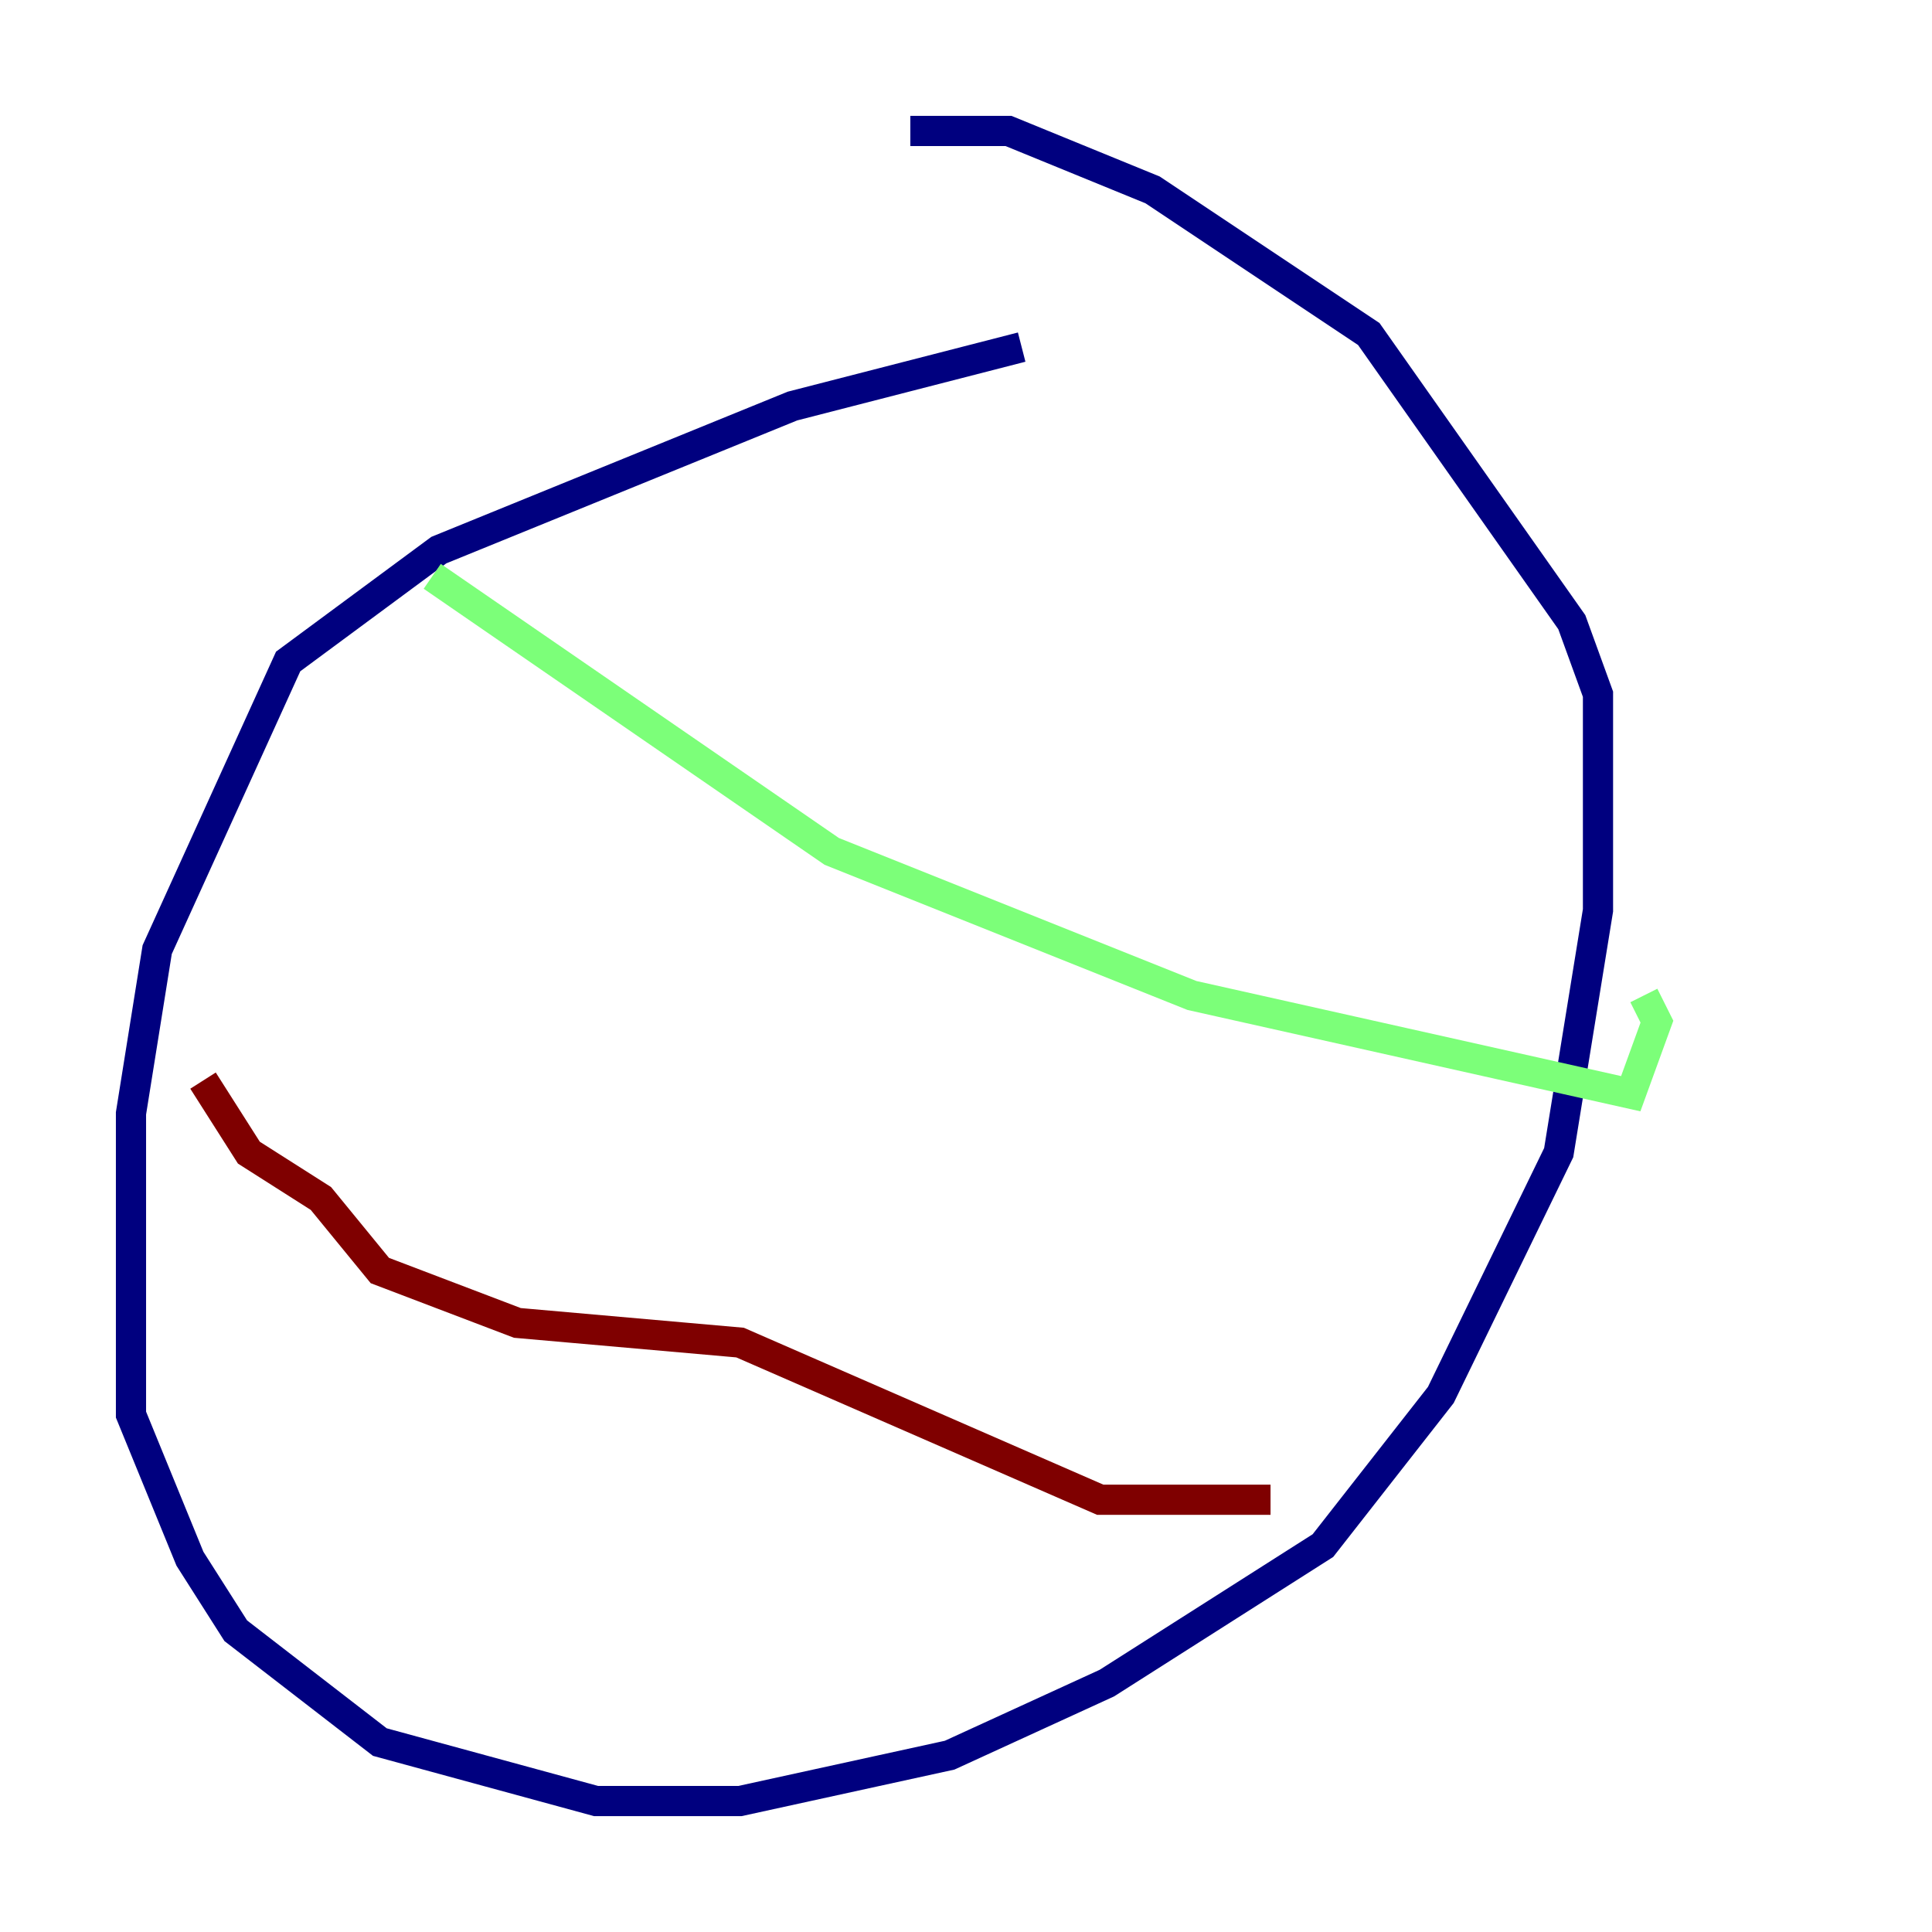<?xml version="1.0" encoding="utf-8" ?>
<svg baseProfile="tiny" height="128" version="1.2" viewBox="0,0,128,128" width="128" xmlns="http://www.w3.org/2000/svg" xmlns:ev="http://www.w3.org/2001/xml-events" xmlns:xlink="http://www.w3.org/1999/xlink"><defs /><polyline fill="none" points="67.688,22.997 52.502,26.902 29.071,36.447 19.091,43.824 10.414,62.915 8.678,73.763 8.678,93.722 12.583,103.268 15.62,108.041 25.166,115.417 39.485,119.322 49.031,119.322 62.915,116.285 73.329,111.512 87.647,102.4 95.458,92.42 103.268,76.366 105.871,60.312 105.871,45.993 104.136,41.22 90.685,22.129 76.366,12.583 66.82,8.678 60.312,8.678" stroke="#00007f" stroke-width="2" /><polyline fill="none" points="28.637,38.183 55.105,56.407 78.969,65.953 108.041,72.461 109.776,67.688 108.909,65.953" stroke="#7cff79" stroke-width="2" /><polyline fill="none" points="13.451,71.593 16.488,76.366 21.261,79.403 25.166,84.176 34.278,87.647 49.031,88.949 72.895,99.363 84.176,99.363" stroke="#7f0000" stroke-width="2" /></svg>
